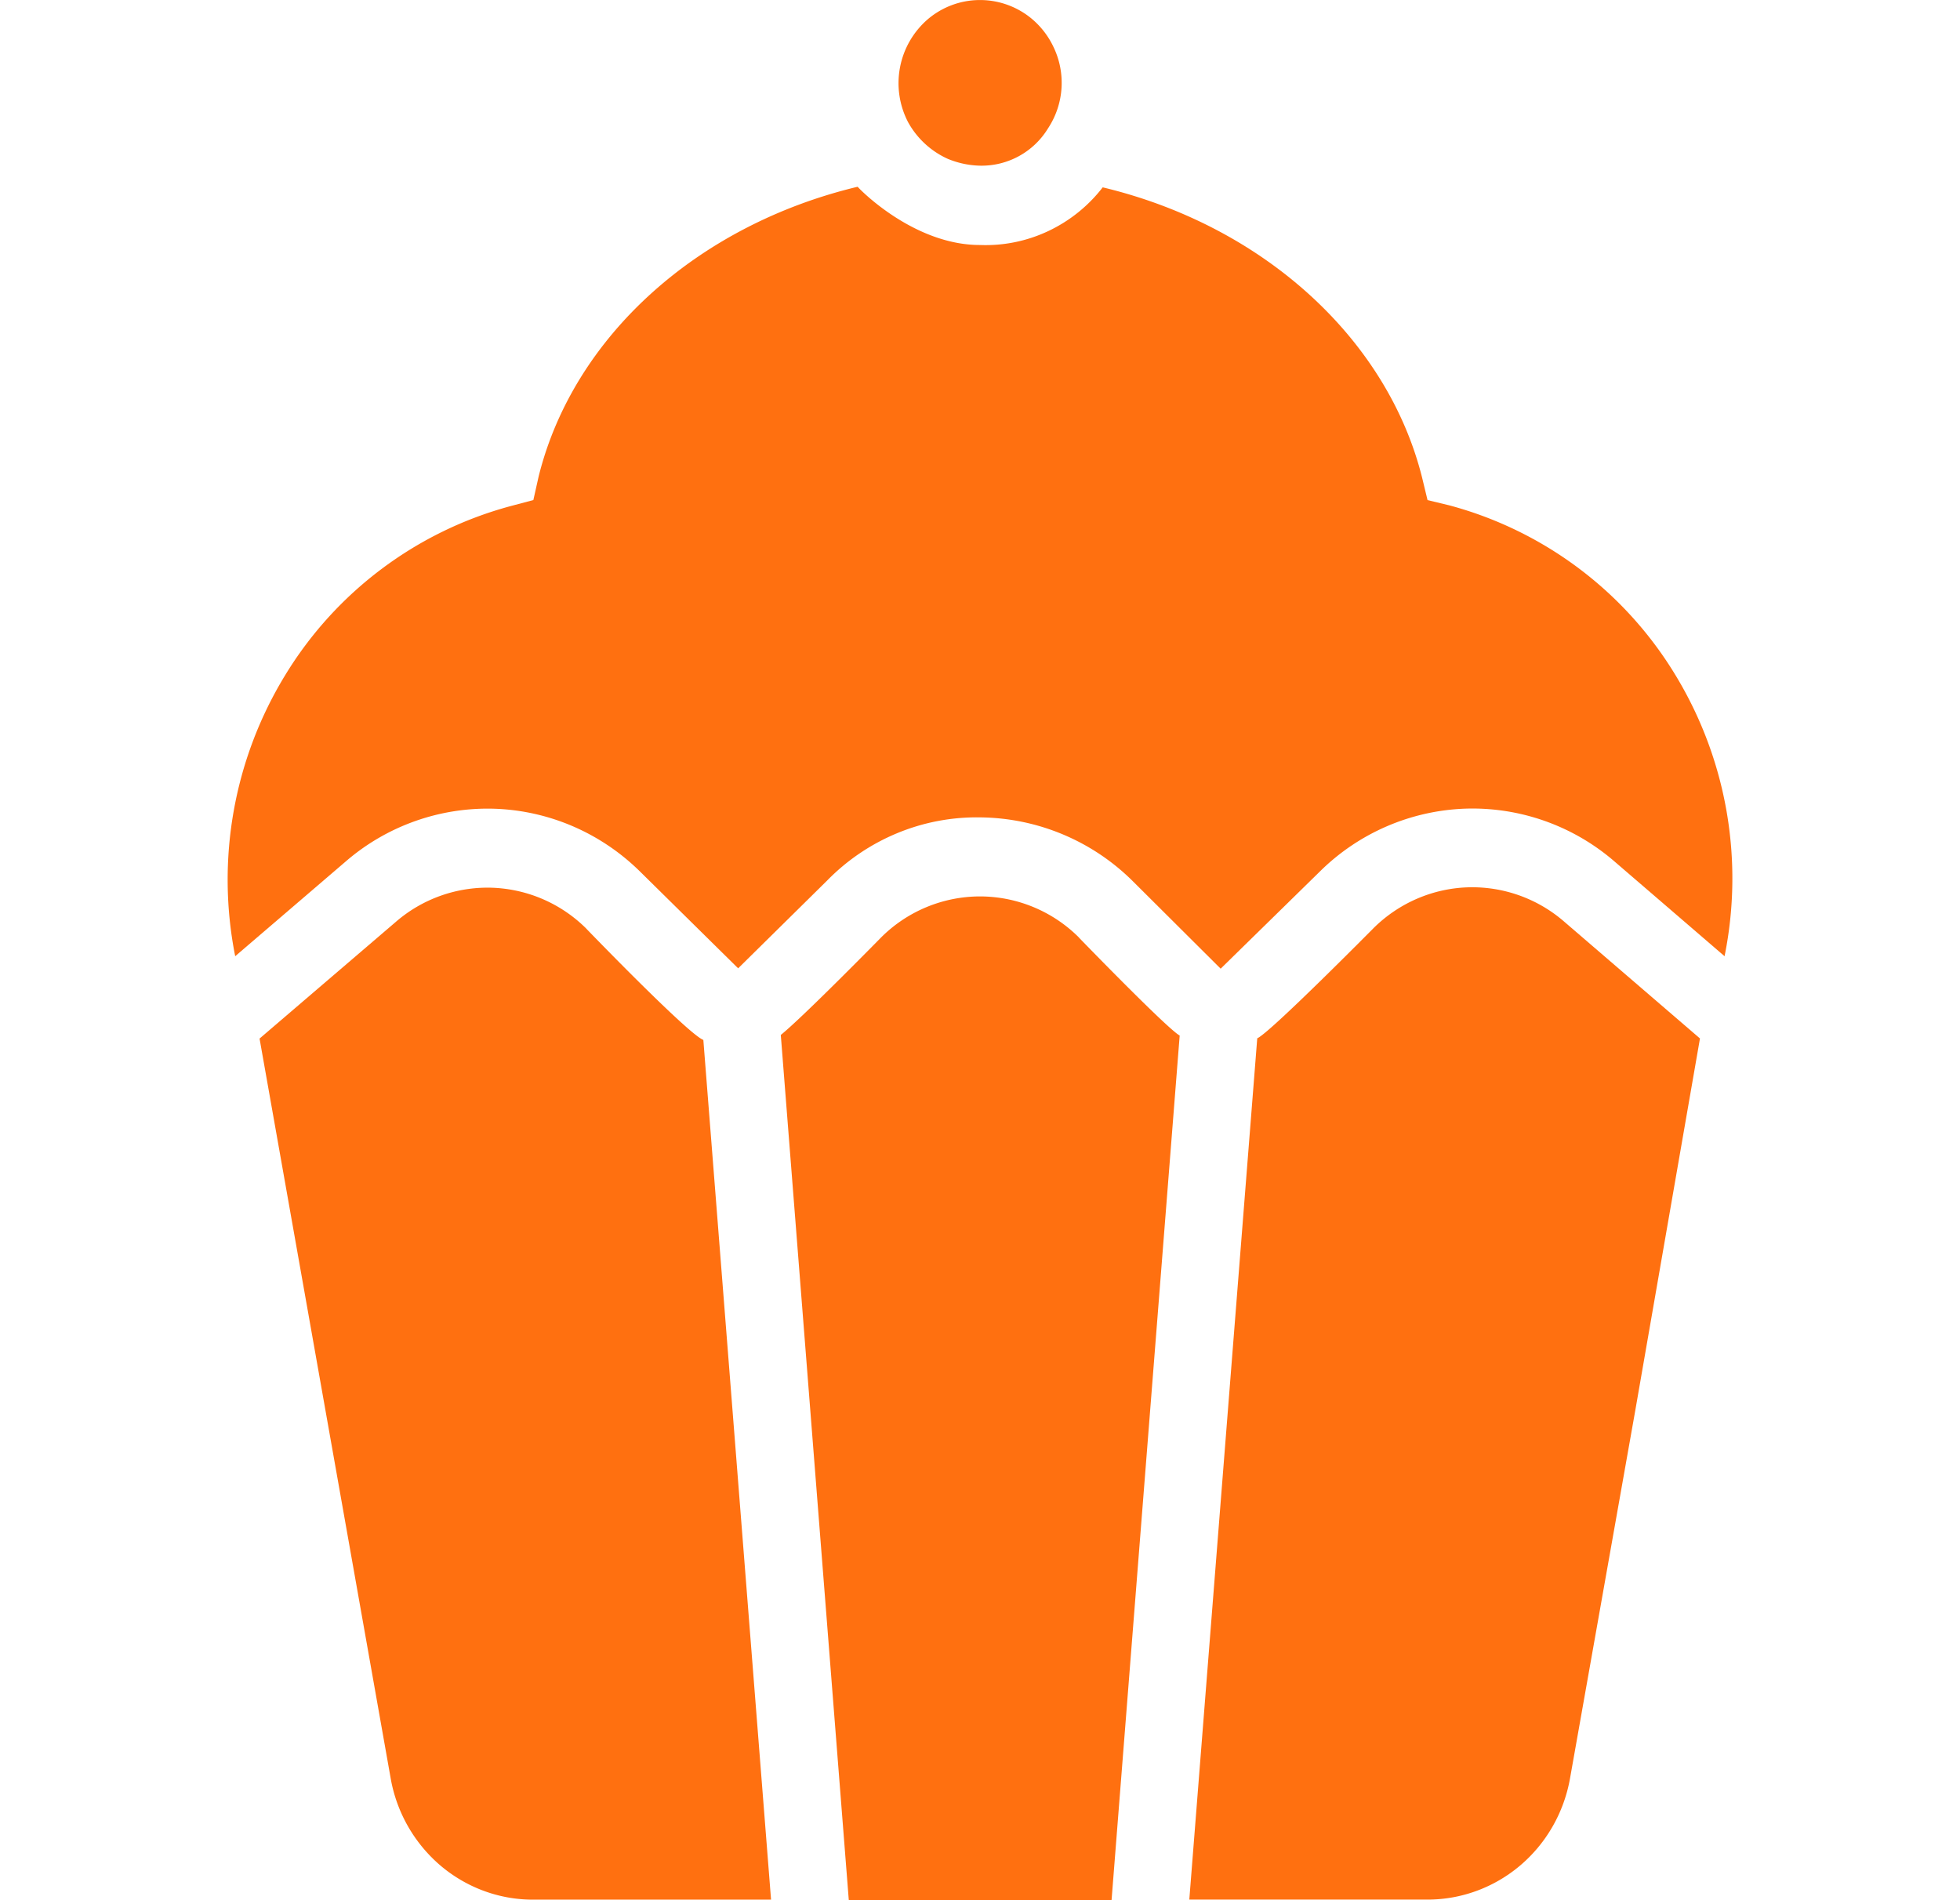 <svg width="33" height="32" fill="none" xmlns="http://www.w3.org/2000/svg"><g clip-path="url(#a)" fill="#FF7010"><path d="M18.17 15.792a2.36 2.36 0 0 0-1.67-.696 2.36 2.36 0 0 0-1.67.696s-1.31 1.336-1.684 1.637L14.291 32h4.424l1.147-14.561c-.216-.12-1.694-1.647-1.694-1.647Zm-8.295-.15a2.364 2.364 0 0 0-1.583-.692 2.358 2.358 0 0 0-1.628.575L4.37 17.49l2.208 12.46a2.5 2.5 0 0 0 .836 1.465c.439.373.992.577 1.563.576h4.005l-1.14-14.478c-.26-.1-1.967-1.87-1.967-1.87ZM15.97 2.68c.17.069.35.106.531.11a1.31 1.31 0 0 0 1.144-.628 1.392 1.392 0 0 0 .088-1.38 1.394 1.394 0 0 0-.39-.489 1.361 1.361 0 0 0-1.18-.25 1.36 1.36 0 0 0-.55.288 1.422 1.422 0 0 0-.322 1.73c.154.277.393.494.68.62Z"/><path d="m24.409 8.512-.374-.09-.092-.381c-.586-2.338-2.674-4.239-5.377-4.886a2.51 2.51 0 0 1-.92.738 2.47 2.47 0 0 1-1.148.233c-1.098 0-2.006-.918-2.058-.981-2.7.647-4.788 2.528-5.371 4.879l-.089.397-.376.1a6.39 6.39 0 0 0-3.803 2.85 6.607 6.607 0 0 0-.841 4.732l1.858-1.593a3.654 3.654 0 0 1 2.52-.89c.92.034 1.793.415 2.451 1.07l1.639 1.617 1.5-1.48a3.547 3.547 0 0 1 1.18-.797 3.495 3.495 0 0 1 1.39-.265 3.693 3.693 0 0 1 2.585 1.085l1.469 1.463 1.674-1.64a3.663 3.663 0 0 1 2.446-1.055 3.656 3.656 0 0 1 2.509.888l1.855 1.597a6.597 6.597 0 0 0-.828-4.736 6.381 6.381 0 0 0-3.8-2.855Z"/><path d="M23.134 15.622s-1.763 1.783-1.966 1.863L20.024 31.99h4.011c.571 0 1.124-.204 1.563-.577.438-.373.734-.89.836-1.464l1.098-6.192 1.09-6.269-2.293-1.973a2.362 2.362 0 0 0-1.618-.572c-.59.02-1.152.262-1.577.679Z"/></g><defs><clipPath id="a"><path fill="#fff" transform="translate(.5)" d="M0 0h32v32H0z"/></clipPath></defs></svg>